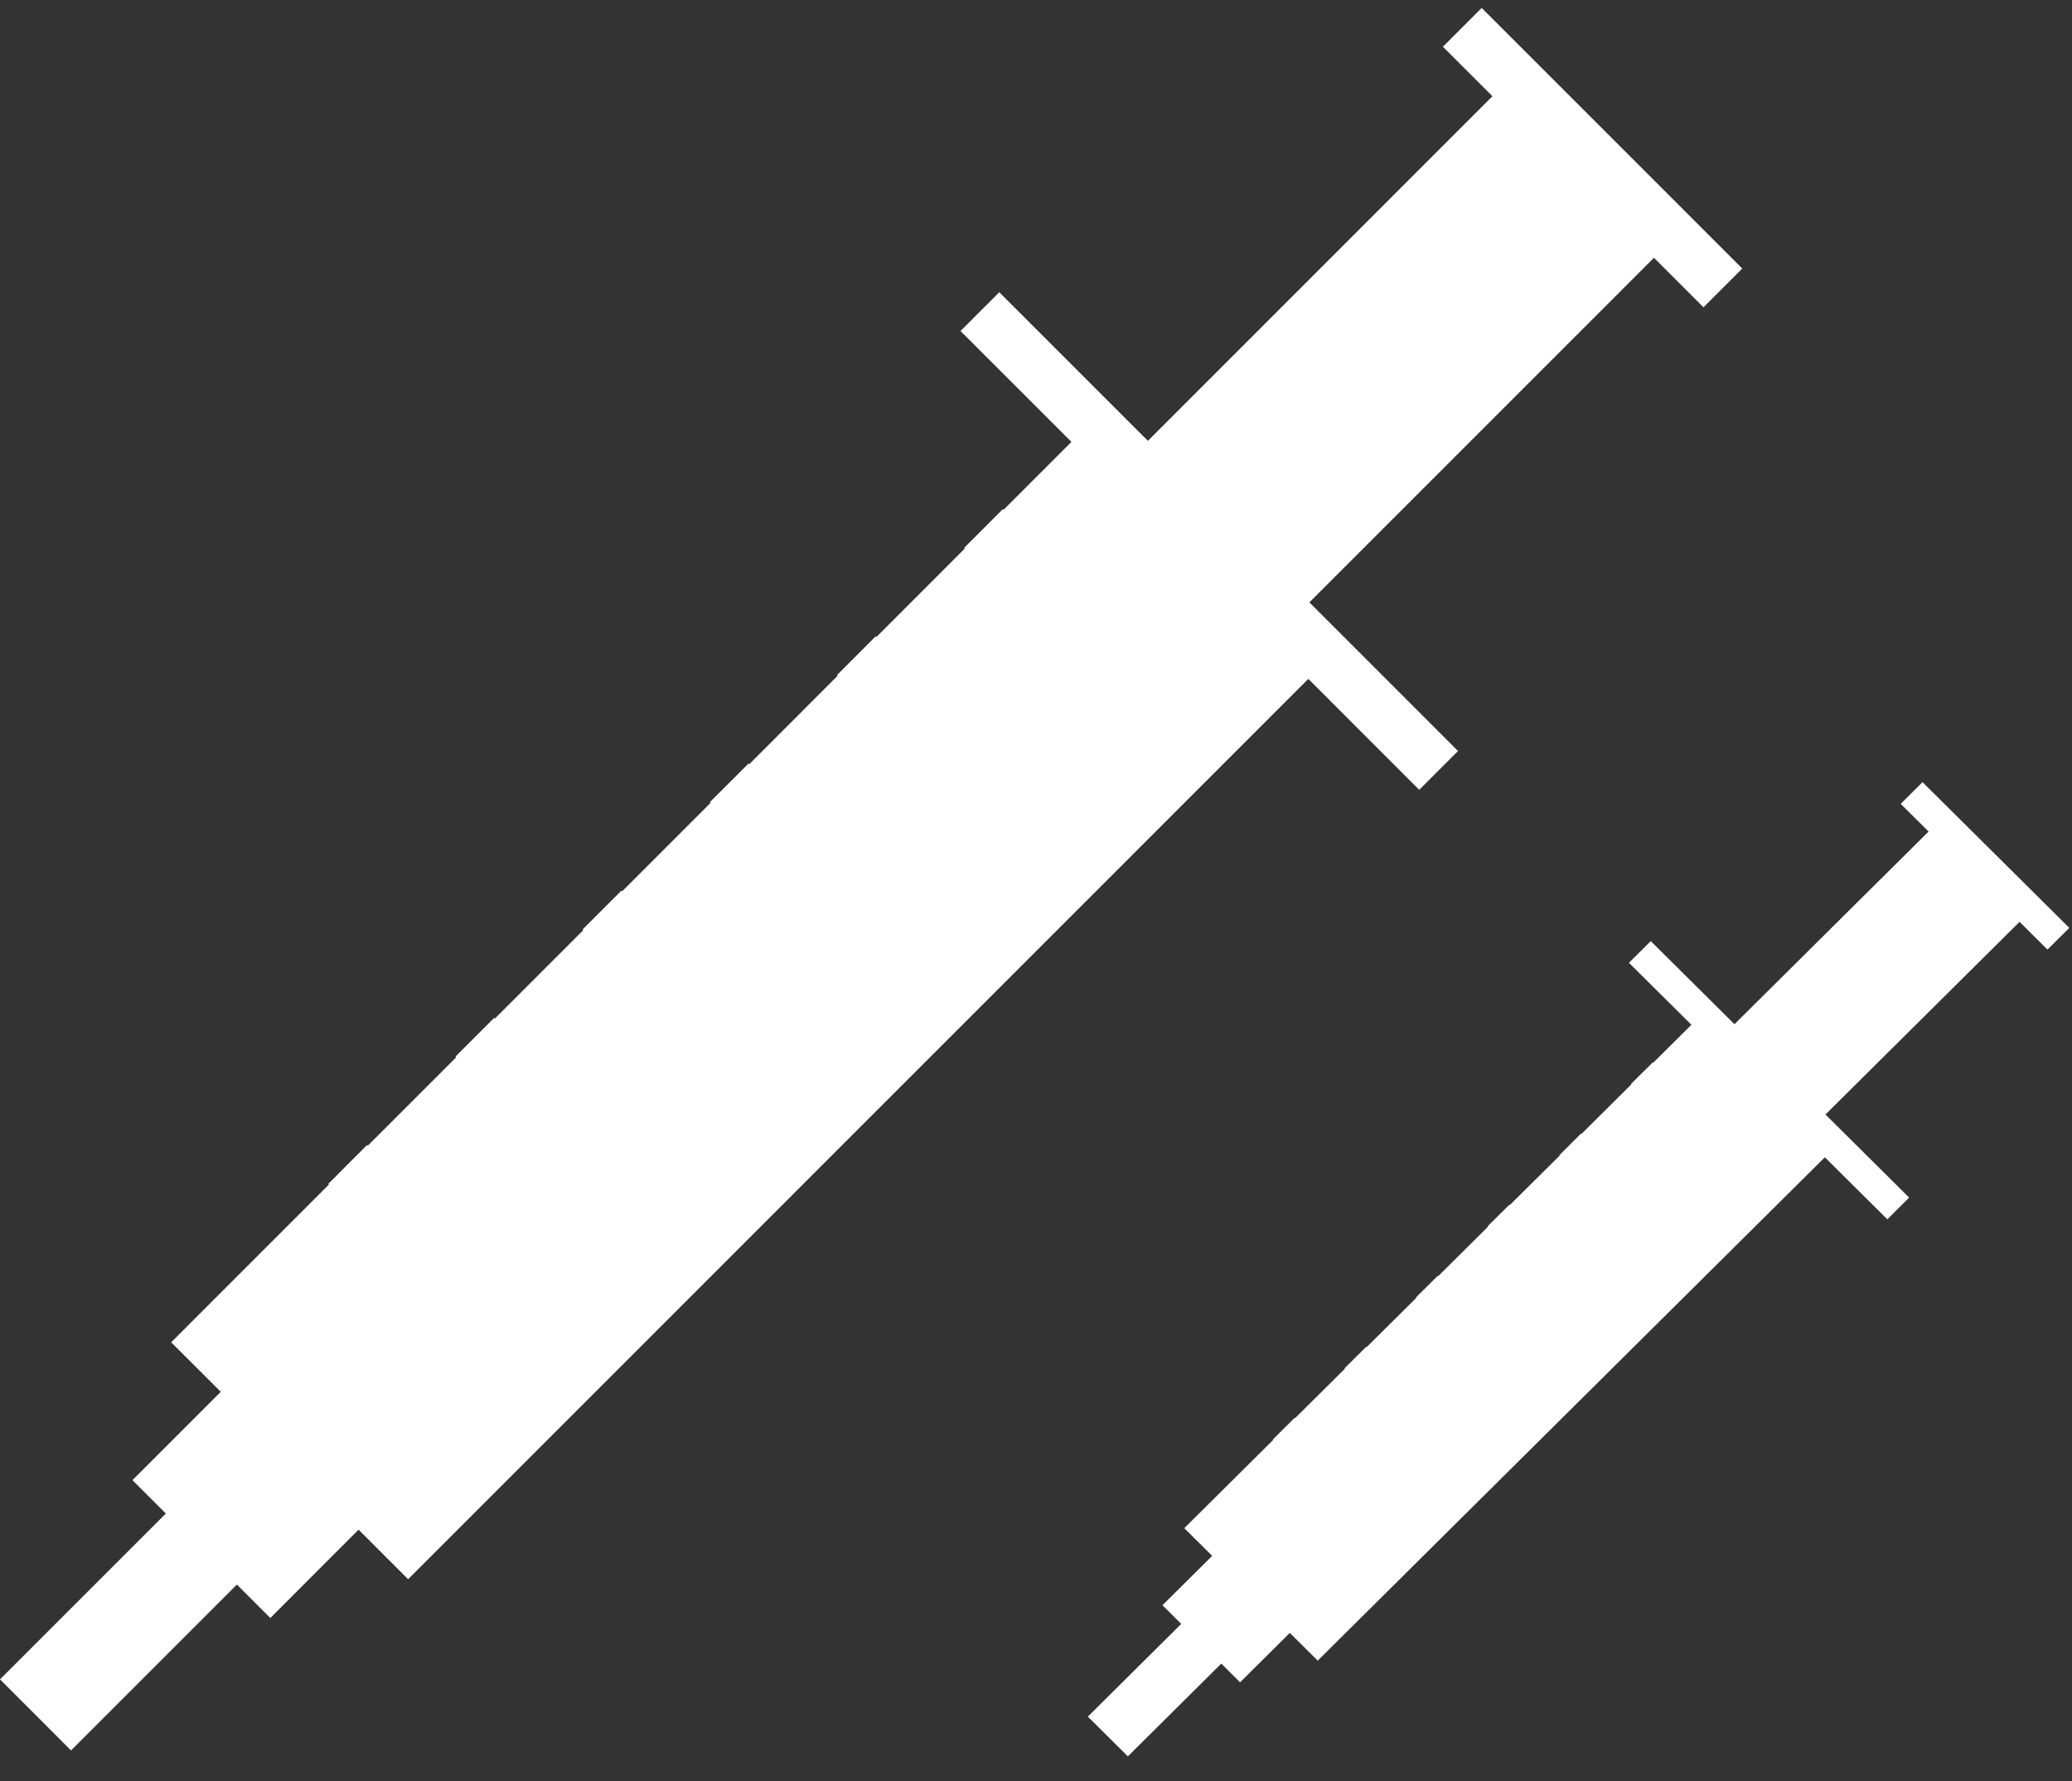 <svg width="57" height="49" viewBox="0 0 57 49" fill="none" xmlns="http://www.w3.org/2000/svg">
<rect x="0" y="0" width="57" height="49" fill="#333333" stroke="none"/>
<path d="M44.345 3.803L40.761 0.219L39.694 1.286L41.057 2.647L31.578 12.128L27.49 8.04L26.423 9.106L29.475 12.157L27.608 14.024L27.589 14.005L26.523 15.073L26.541 15.091L24.11 17.524L24.091 17.505L23.025 18.573L23.043 18.591L20.612 21.023L20.593 21.004L19.526 22.07L19.545 22.09L17.113 24.522L17.094 24.503L16.028 25.569L16.047 25.588L13.614 28.021L13.595 28.002L12.529 29.069L12.548 29.088L10.116 31.52L10.097 31.501L9.031 32.569L9.049 32.587L6.25 35.386L4.709 36.928L6.073 38.29L3.644 40.72L4.562 41.639L0 46.201L0.978 47.179L1.954 48.157L6.517 43.593L7.436 44.513L9.864 42.082L11.227 43.446L12.768 41.905L35.992 18.677L39.042 21.729L40.109 20.661L36.021 16.572L45.5 7.092L46.862 8.454L47.929 7.388L44.345 3.803Z" fill="white"/>
<path d="M54.907 23.522L52.888 21.518L52.287 22.115L53.055 22.876L47.715 28.177L45.412 25.891L44.811 26.487L46.53 28.193L45.479 29.237L45.468 29.226L44.867 29.823L44.877 29.833L43.508 31.193L43.497 31.183L42.897 31.78L42.907 31.79L41.537 33.15L41.527 33.139L40.925 33.735L40.936 33.746L39.566 35.106L39.556 35.095L38.955 35.691L38.965 35.702L37.595 37.062L37.584 37.051L36.984 37.648L36.994 37.658L35.624 39.018L35.614 39.007L35.013 39.605L35.023 39.615L33.447 41.18L32.579 42.042L33.347 42.803L31.979 44.162L32.496 44.675L29.926 47.226L30.477 47.773L31.027 48.319L33.597 45.768L34.114 46.282L35.482 44.923L36.25 45.686L37.118 44.824L50.201 31.838L51.92 33.545L52.52 32.947L50.218 30.661L55.557 25.361L56.325 26.123L56.926 25.527L54.907 23.522Z" fill="white"/>
</svg>
